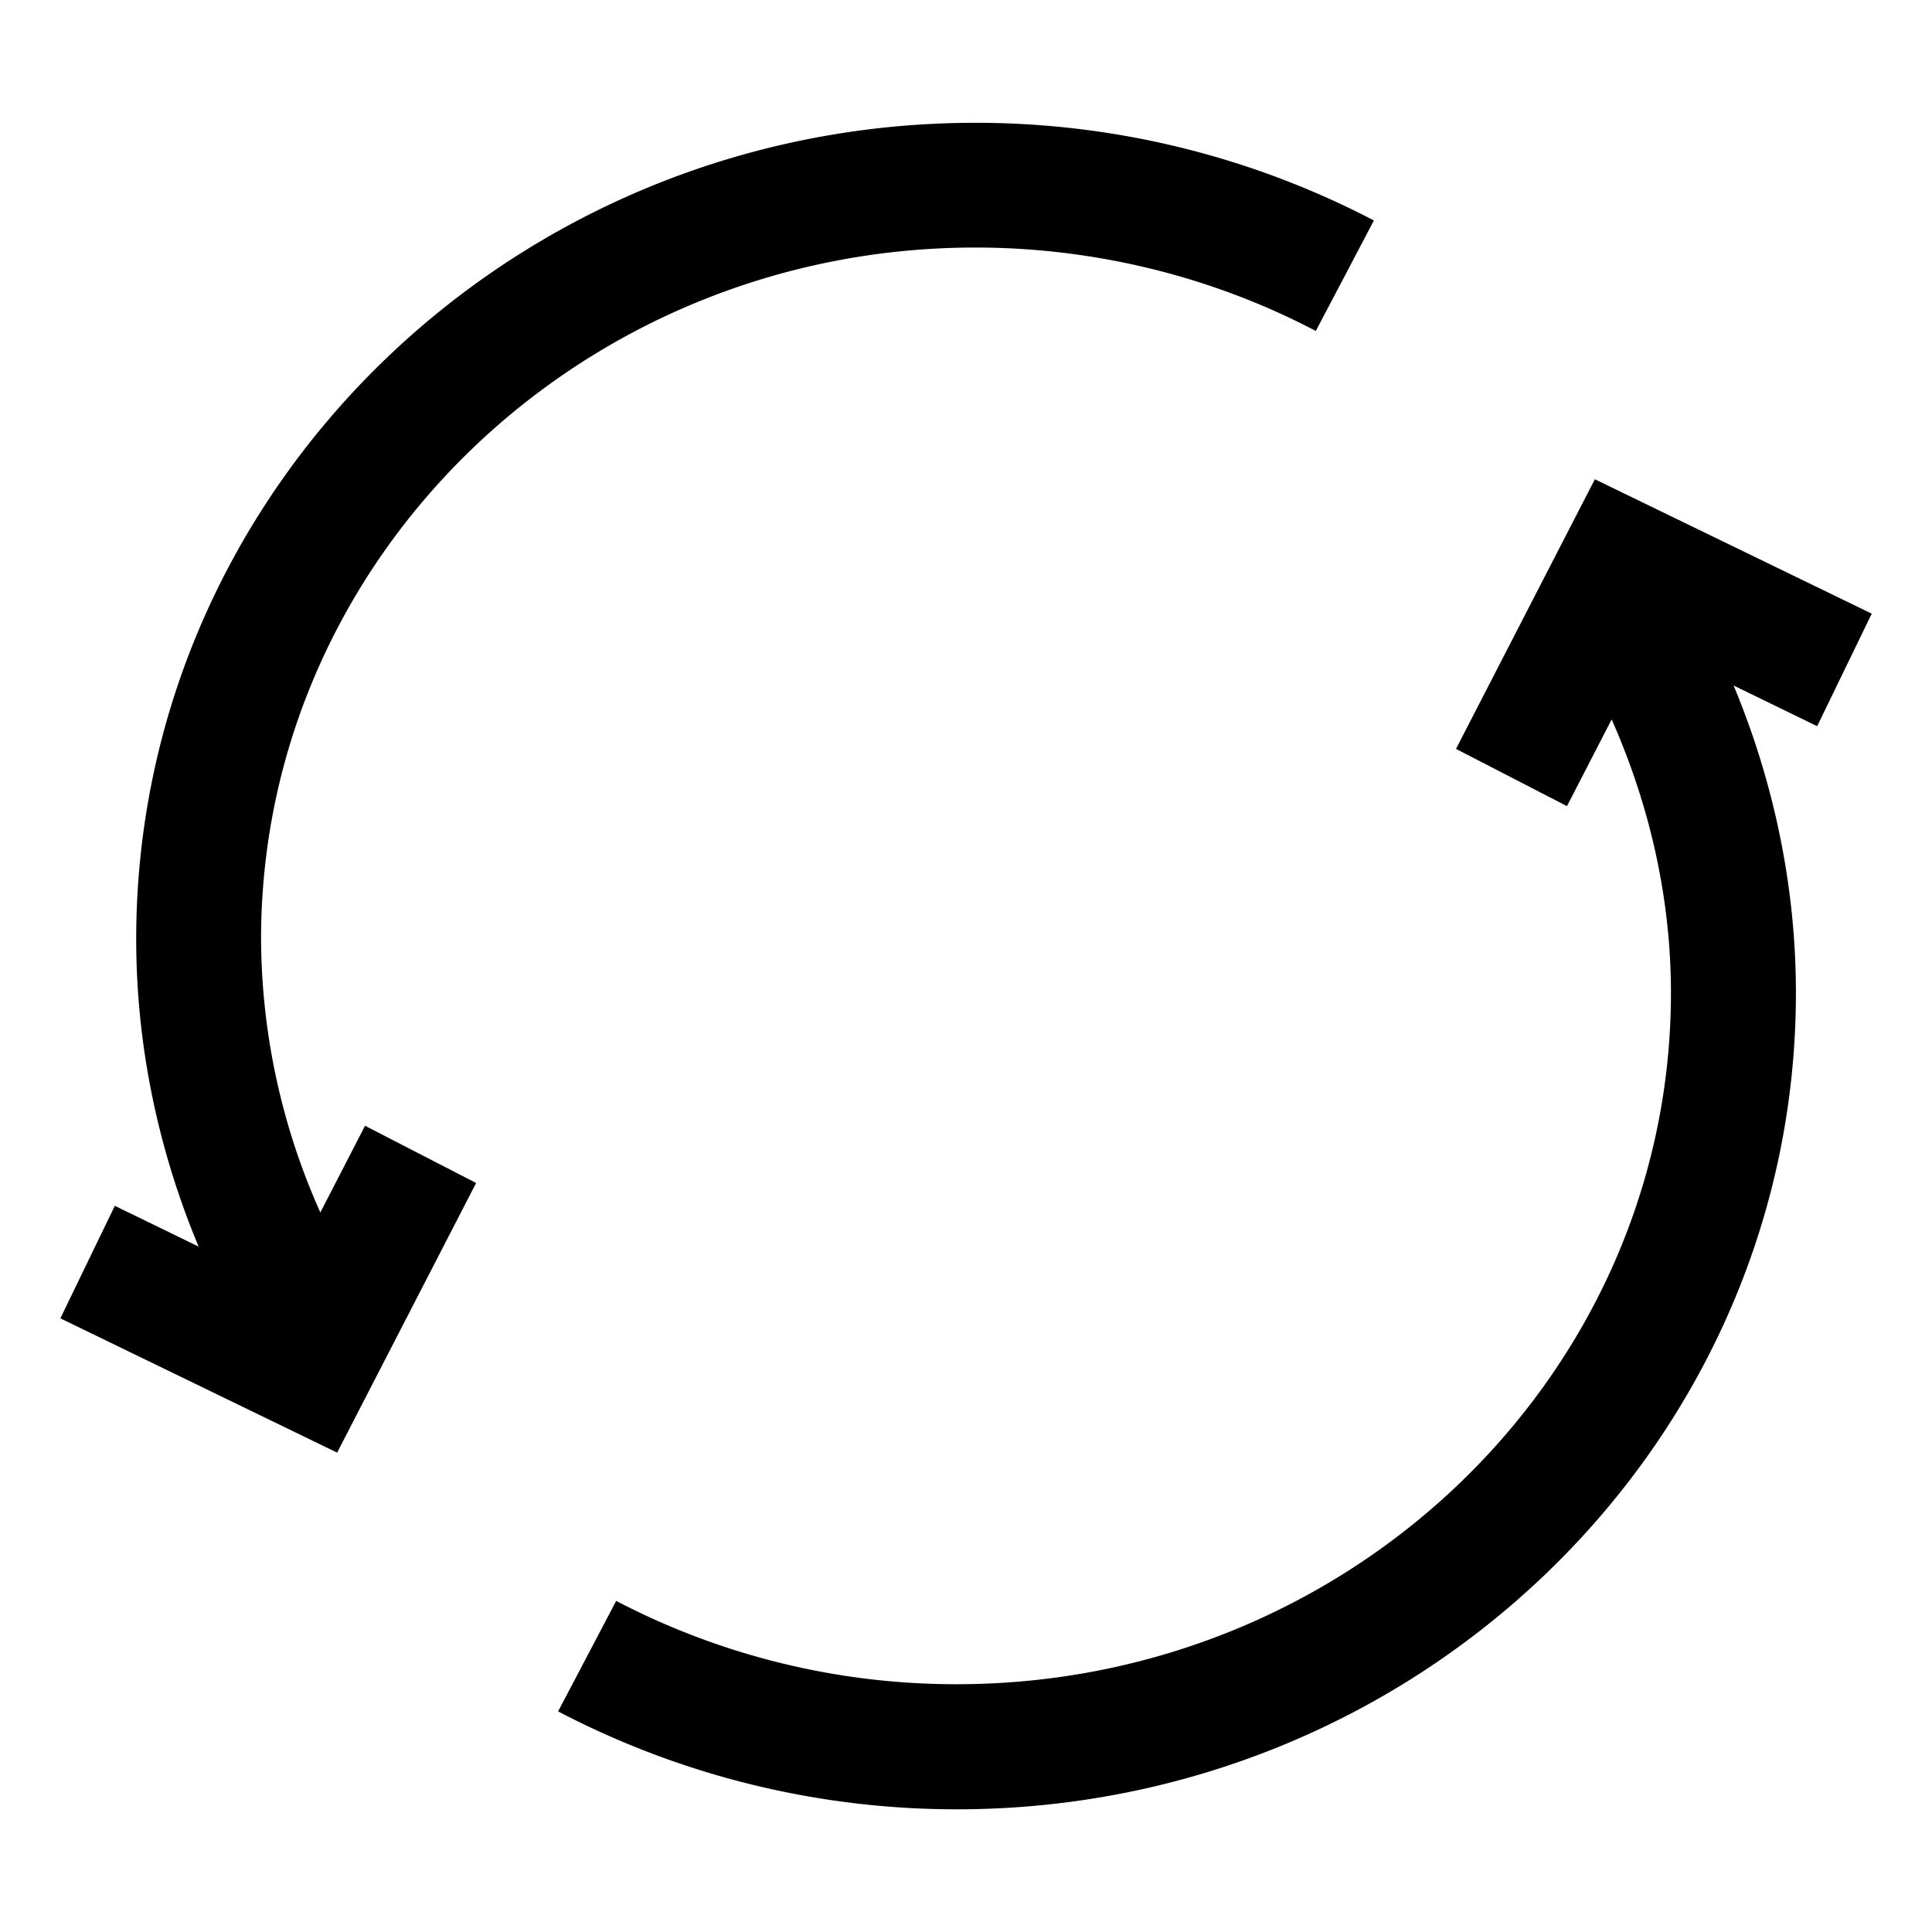 <svg t="1600865009656" class="icon" viewBox="0 0 1024 1024" version="1.1" xmlns="http://www.w3.org/2000/svg" p-id="3248" width="128" height="128"><path d="M992.064 325.248l-146.752-71.232-73.6 142.912 58.816 30.336 23.68-45.952c20.224 45.632 31.424 94.912 31.424 144.896 0 202.048-169.856 366.464-378.624 366.464a389.12 389.12 0 0 1-180.416-44.16l-30.784 58.56a455.68 455.68 0 0 0 211.264 51.904c245.312 0 444.8-194.112 444.8-432.704 0-55.872-11.52-111.296-33.024-162.944l44.288 21.568 28.928-59.648zM169.792 642.624a358.08 358.08 0 0 1-31.424-144.896c0-202.048 169.856-366.528 378.624-366.528 62.976 0 125.376 15.296 180.416 44.224l30.784-58.56a455.36 455.36 0 0 0-211.2-51.776c-245.248 0-444.8 194.048-444.8 432.704 0 55.936 11.52 111.36 33.088 162.944l-44.416-21.632-28.864 59.648 146.688 71.168 73.664-142.912-58.88-30.336-23.68 45.952z m0 0" p-id="3249"></path></svg>